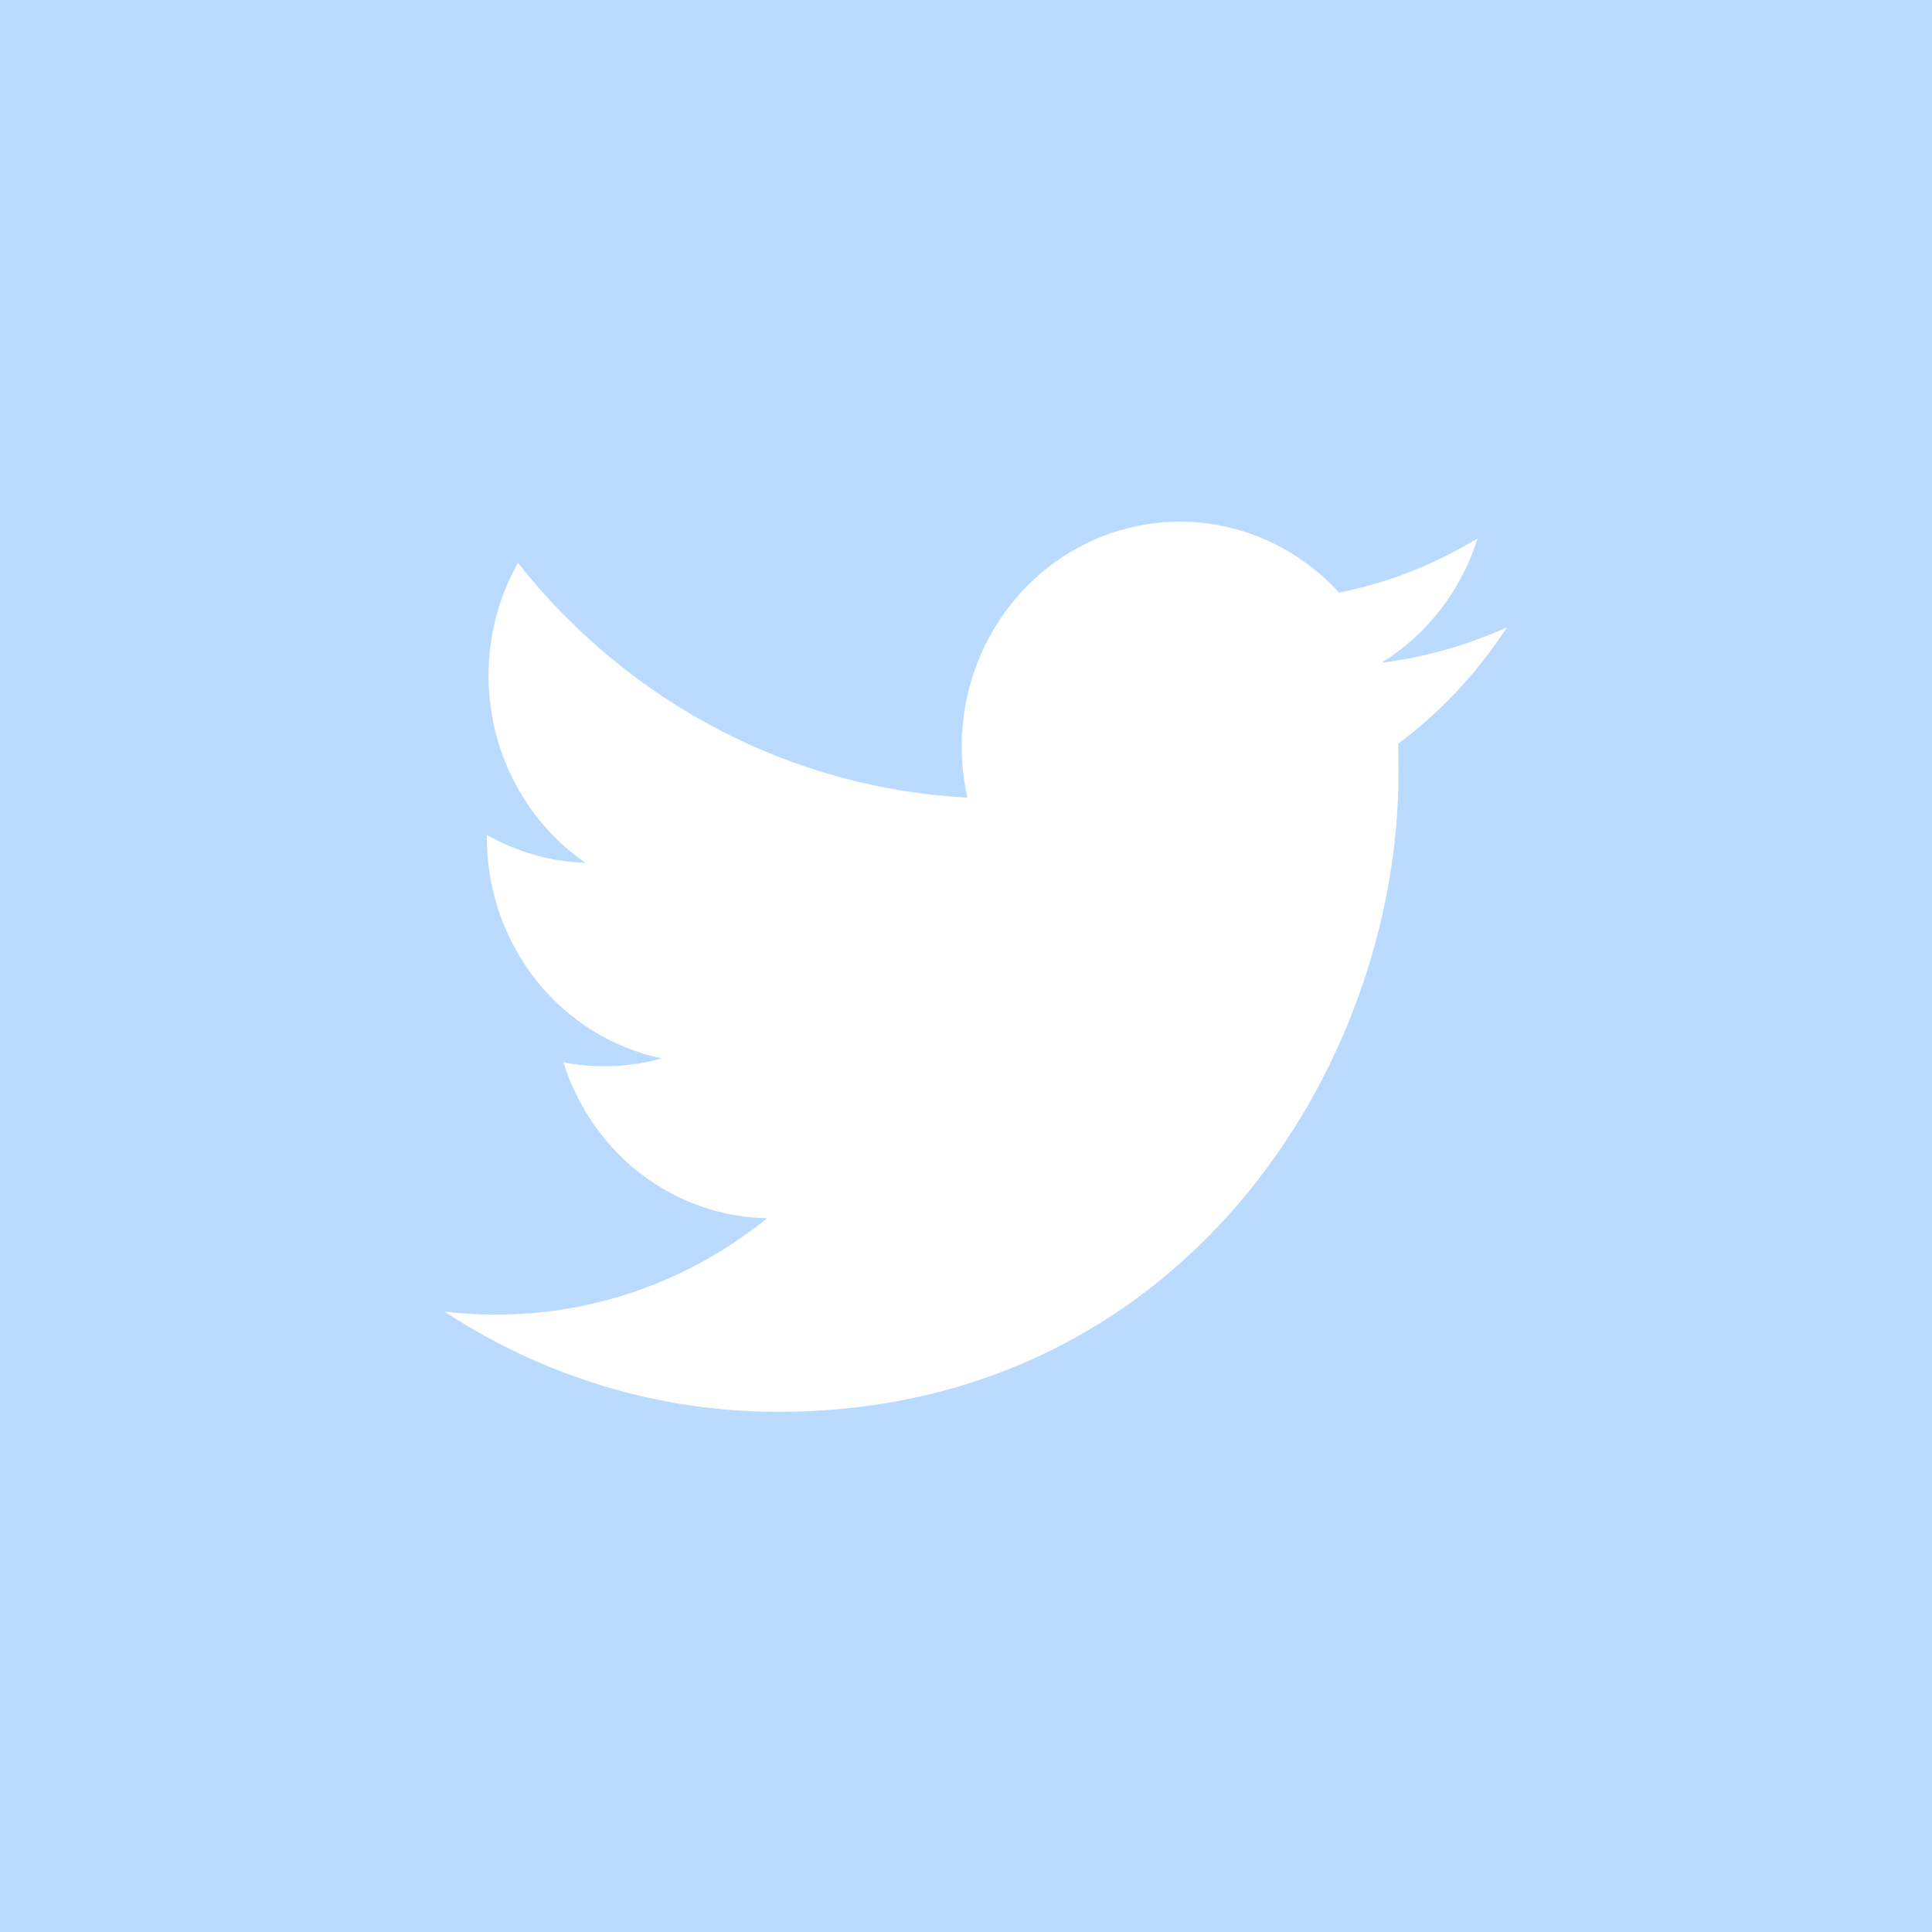 <svg width="100" height="100" viewBox="0 0 100 100" fill="none" xmlns="http://www.w3.org/2000/svg">
<rect width="100" height="100" fill="#BADBFF"/>
<path d="M40.277 73.076C61.032 73.076 72.387 55.345 72.387 39.995C72.387 39.499 72.387 38.996 72.366 38.499C74.576 36.85 76.484 34.807 78 32.468C75.935 33.406 73.747 34.025 71.507 34.303C73.867 32.849 75.634 30.561 76.481 27.864C74.263 29.218 71.837 30.169 69.307 30.674C67.606 28.806 65.355 27.569 62.903 27.154C60.451 26.739 57.934 27.169 55.743 28.377C53.552 29.586 51.809 31.506 50.783 33.839C49.758 36.173 49.507 38.79 50.07 41.285C45.584 41.053 41.194 39.852 37.187 37.758C33.179 35.664 29.644 32.726 26.809 29.133C25.37 31.695 24.93 34.727 25.58 37.611C26.23 40.495 27.921 43.017 30.308 44.663C28.519 44.6 26.769 44.105 25.2 43.217V43.376C25.203 46.061 26.105 48.662 27.754 50.74C29.402 52.818 31.696 54.245 34.248 54.781C33.279 55.056 32.279 55.193 31.274 55.189C30.566 55.191 29.859 55.123 29.163 54.987C29.885 57.298 31.289 59.318 33.179 60.765C35.07 62.212 37.352 63.014 39.706 63.056C35.707 66.295 30.767 68.052 25.681 68.043C24.785 68.047 23.89 67.994 23 67.884C28.162 71.276 34.156 73.078 40.277 73.076Z" fill="white"/>
</svg>
